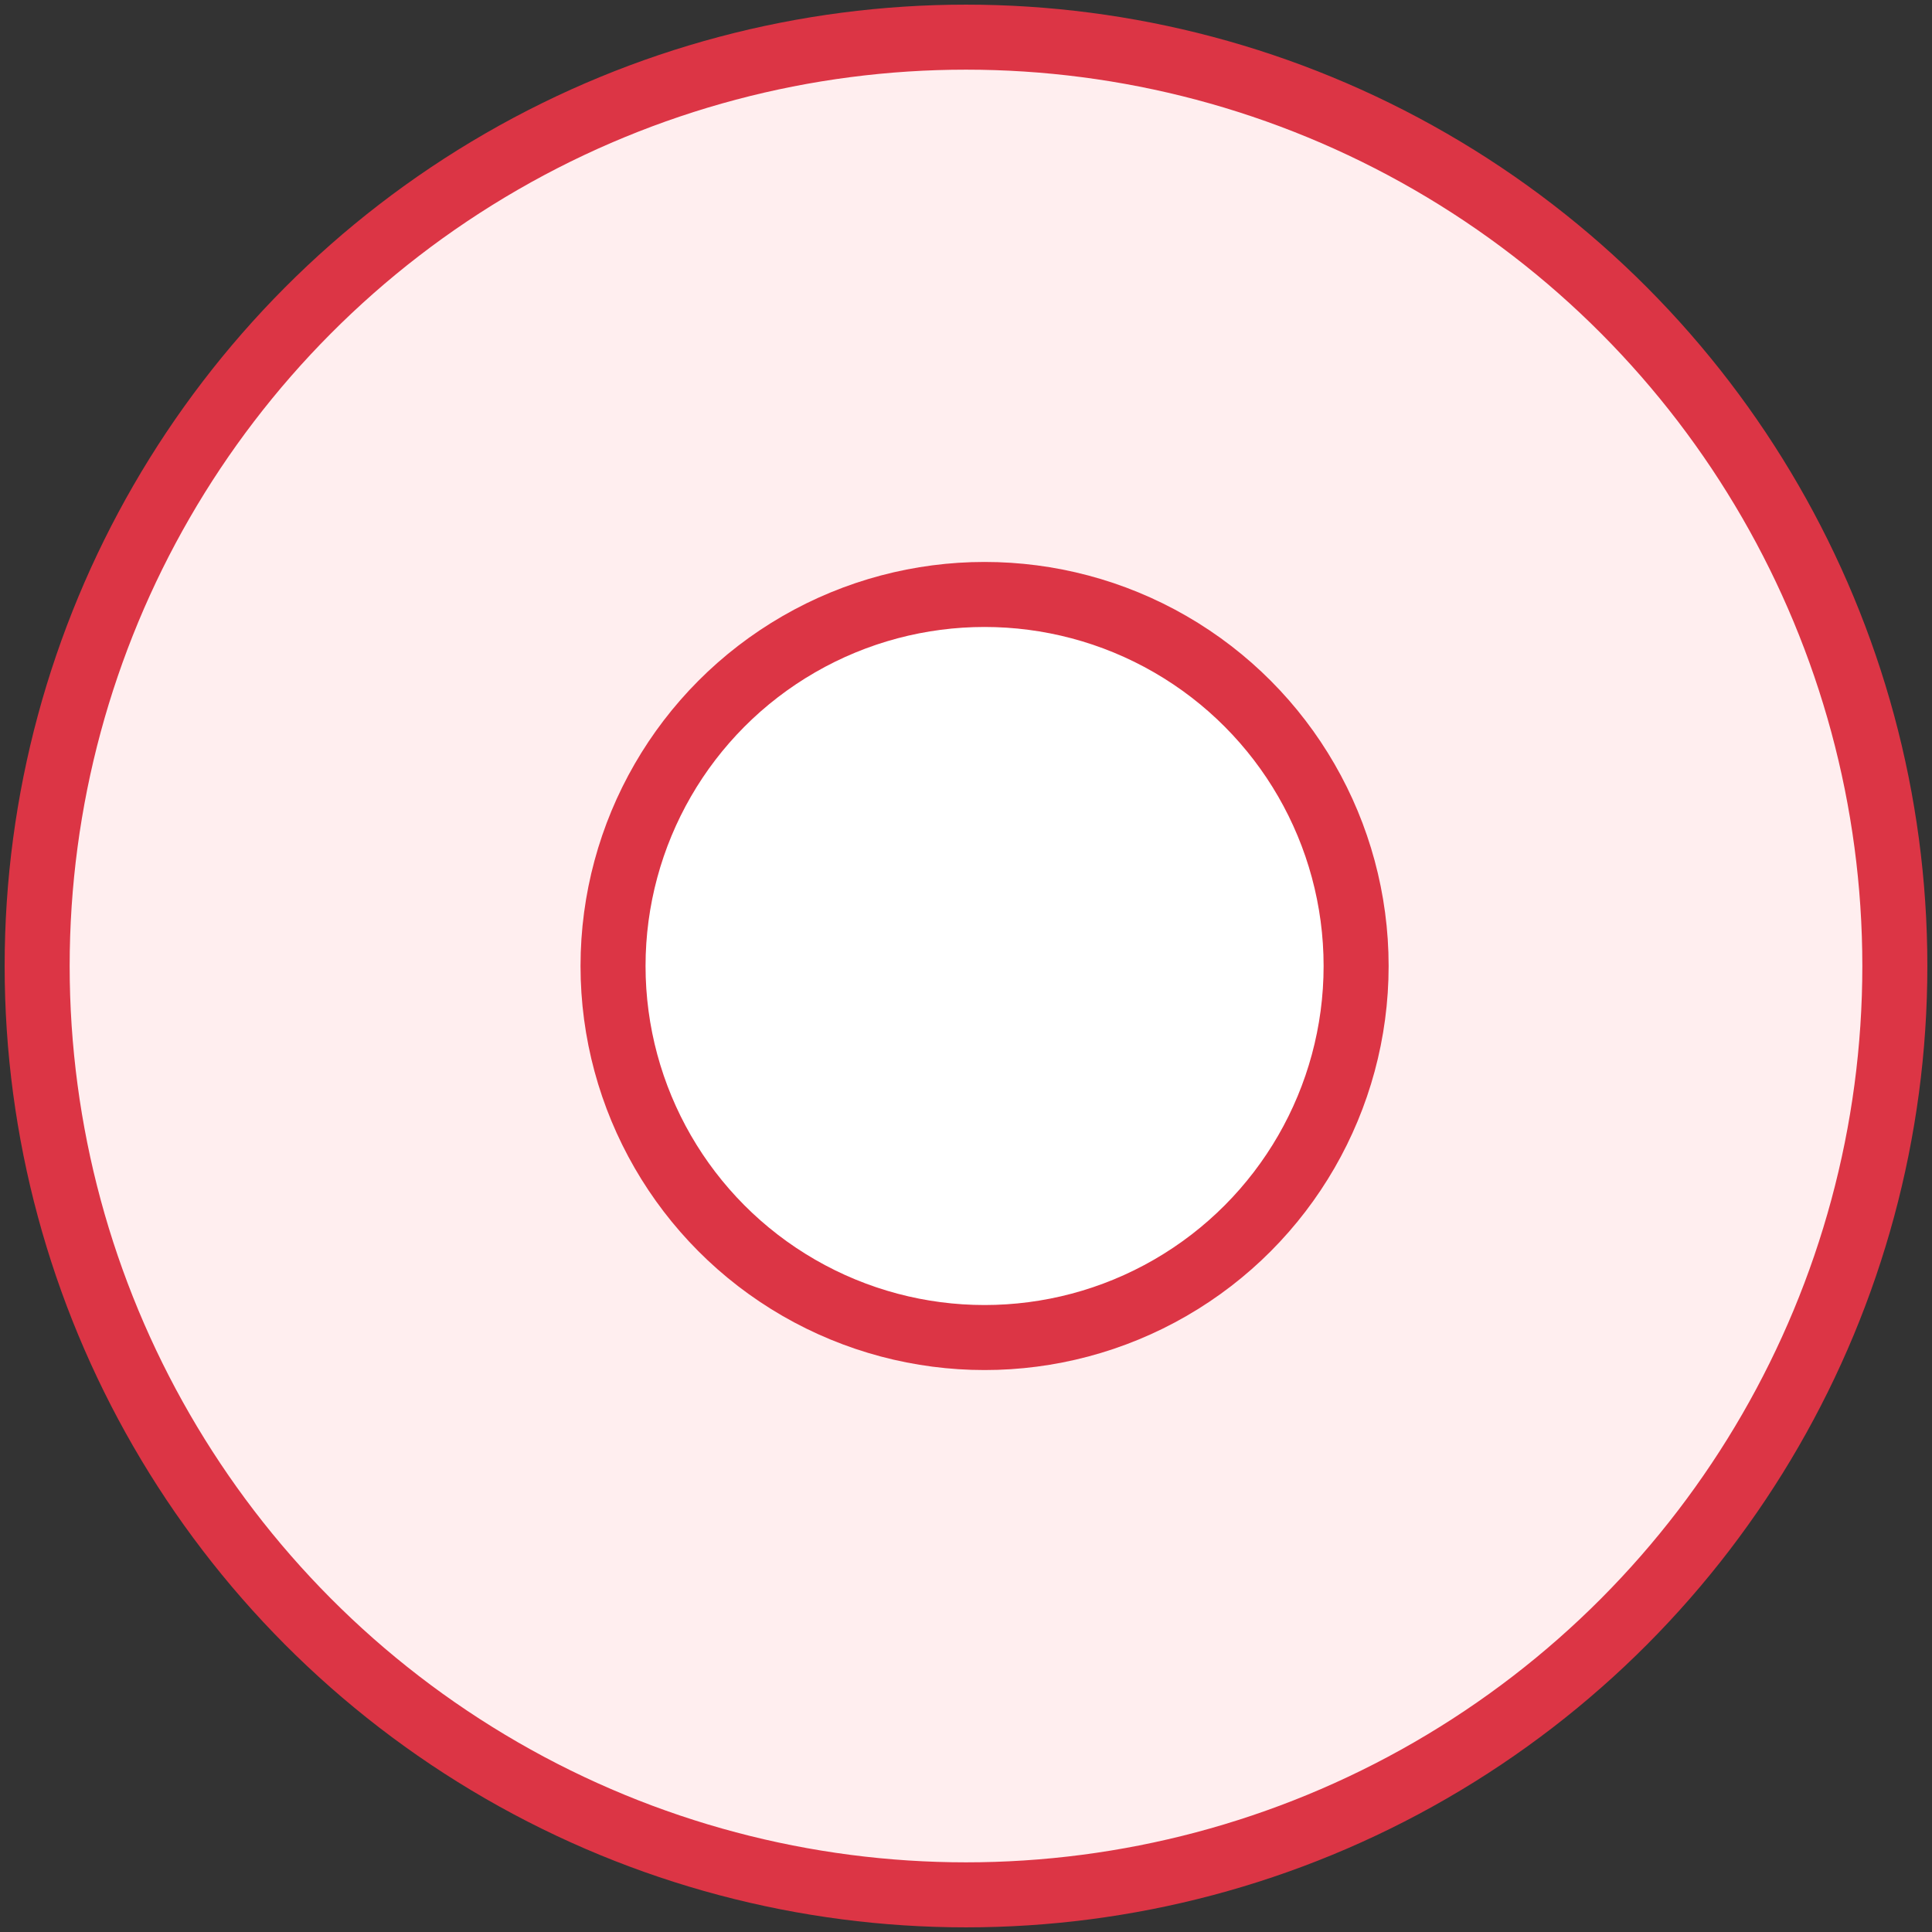 <?xml version="1.0" encoding="UTF-8"?>
<svg width="104px" height="104px" viewBox="0 0 104 104" version="1.1" xmlns="http://www.w3.org/2000/svg" xmlns:xlink="http://www.w3.org/1999/xlink">
    <rect x="0" y="0" width="104" height="104" fill="#333333" stroke="none"/>
    <!-- Generator: Sketch 46.2 (44496) - http://www.bohemiancoding.com/sketch -->
    <title>multimedia-47</title>
    <desc>Created with Sketch.</desc>
    <defs></defs>
    <g id="ALL" stroke="none" stroke-width="1" fill="none" fill-rule="evenodd" stroke-linecap="round" stroke-linejoin="round">
        <g id="Primary" transform="translate(-843, -6882)" stroke="#DC3545" stroke-width="3.5">
            <g id="Group-15" transform="translate(200, 200)">
                <g id="multimedia-47" transform="translate(645, 6684)">
                    <circle id="Layer-1" fill="#FFEEEF" cx="50" cy="50" r="50"></circle>
                    <circle id="Layer-2" fill="#FFFFFF" cx="51" cy="50" r="20"></circle>
                </g>
            </g>
        </g>
    </g>
</svg>
